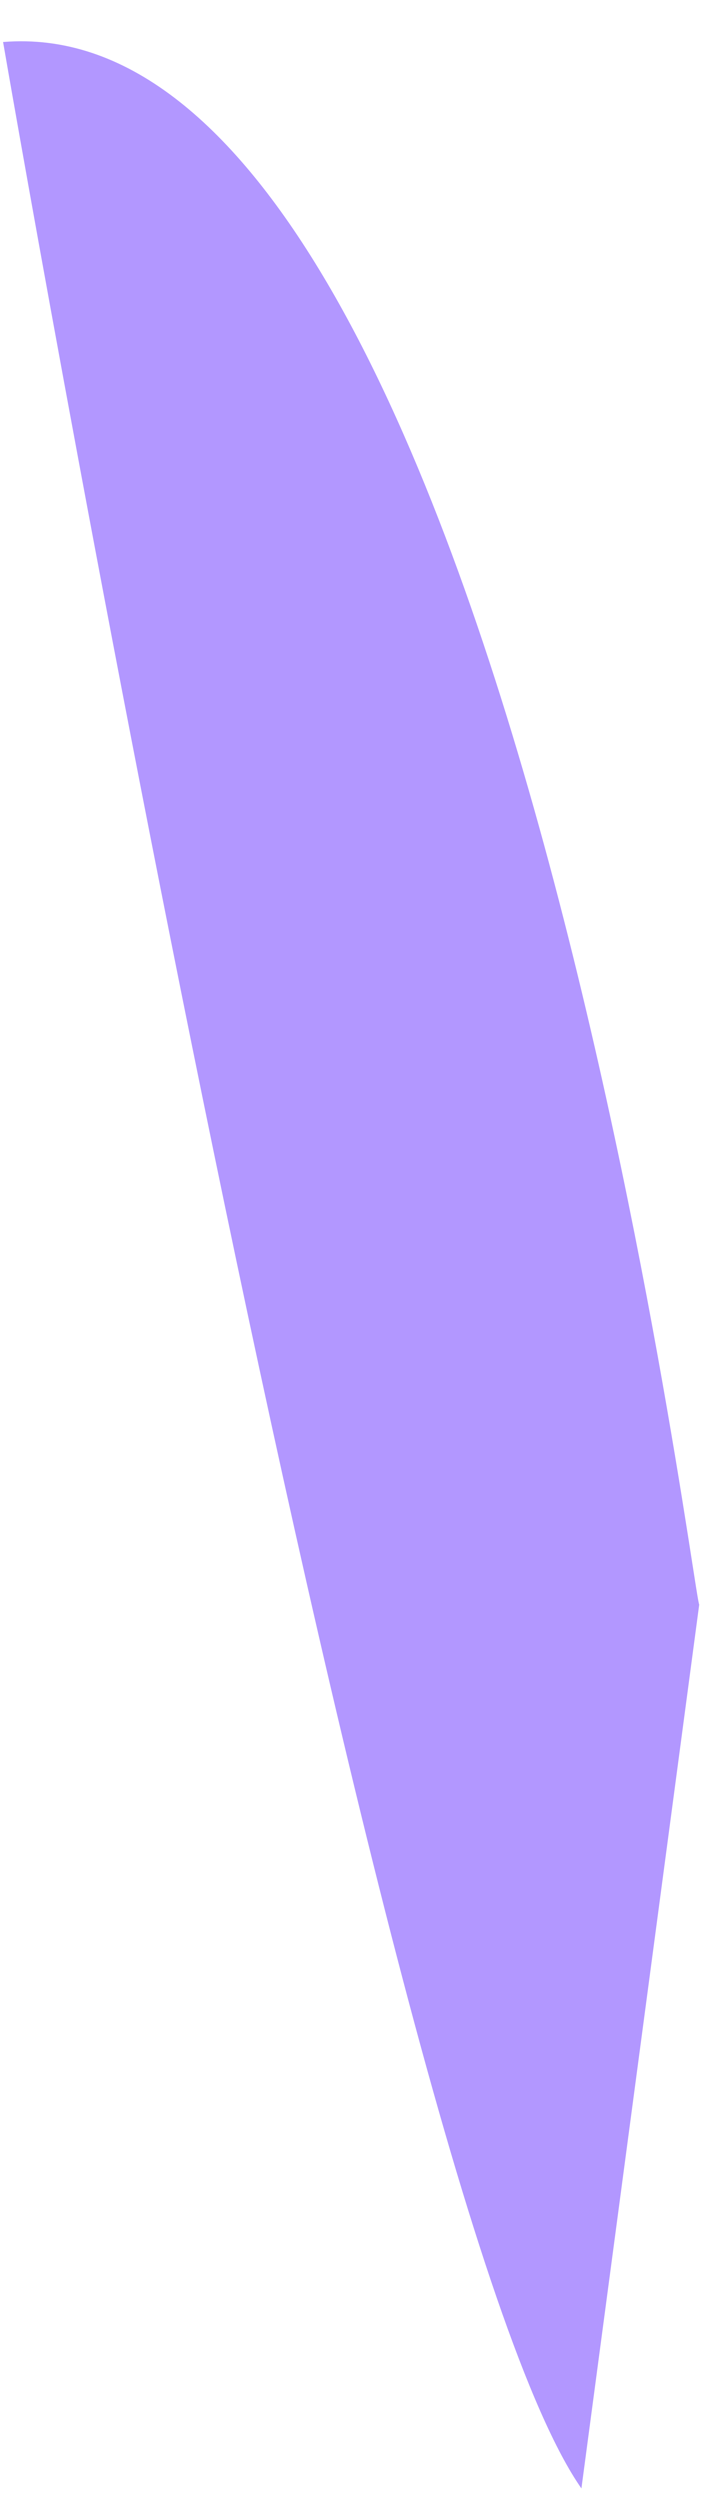 <?xml version="1.0" encoding="UTF-8" standalone="no"?><svg width='16' height='56' viewBox='0 0 16 56' fill='none' xmlns='http://www.w3.org/2000/svg'>
<path d='M0.069 0.941C0.069 0.941 8.349 49.041 13.029 55.741L15.669 35.941C15.549 35.941 11.109 0.041 0.069 0.941Z' fill='#B297FF'/>
</svg>
